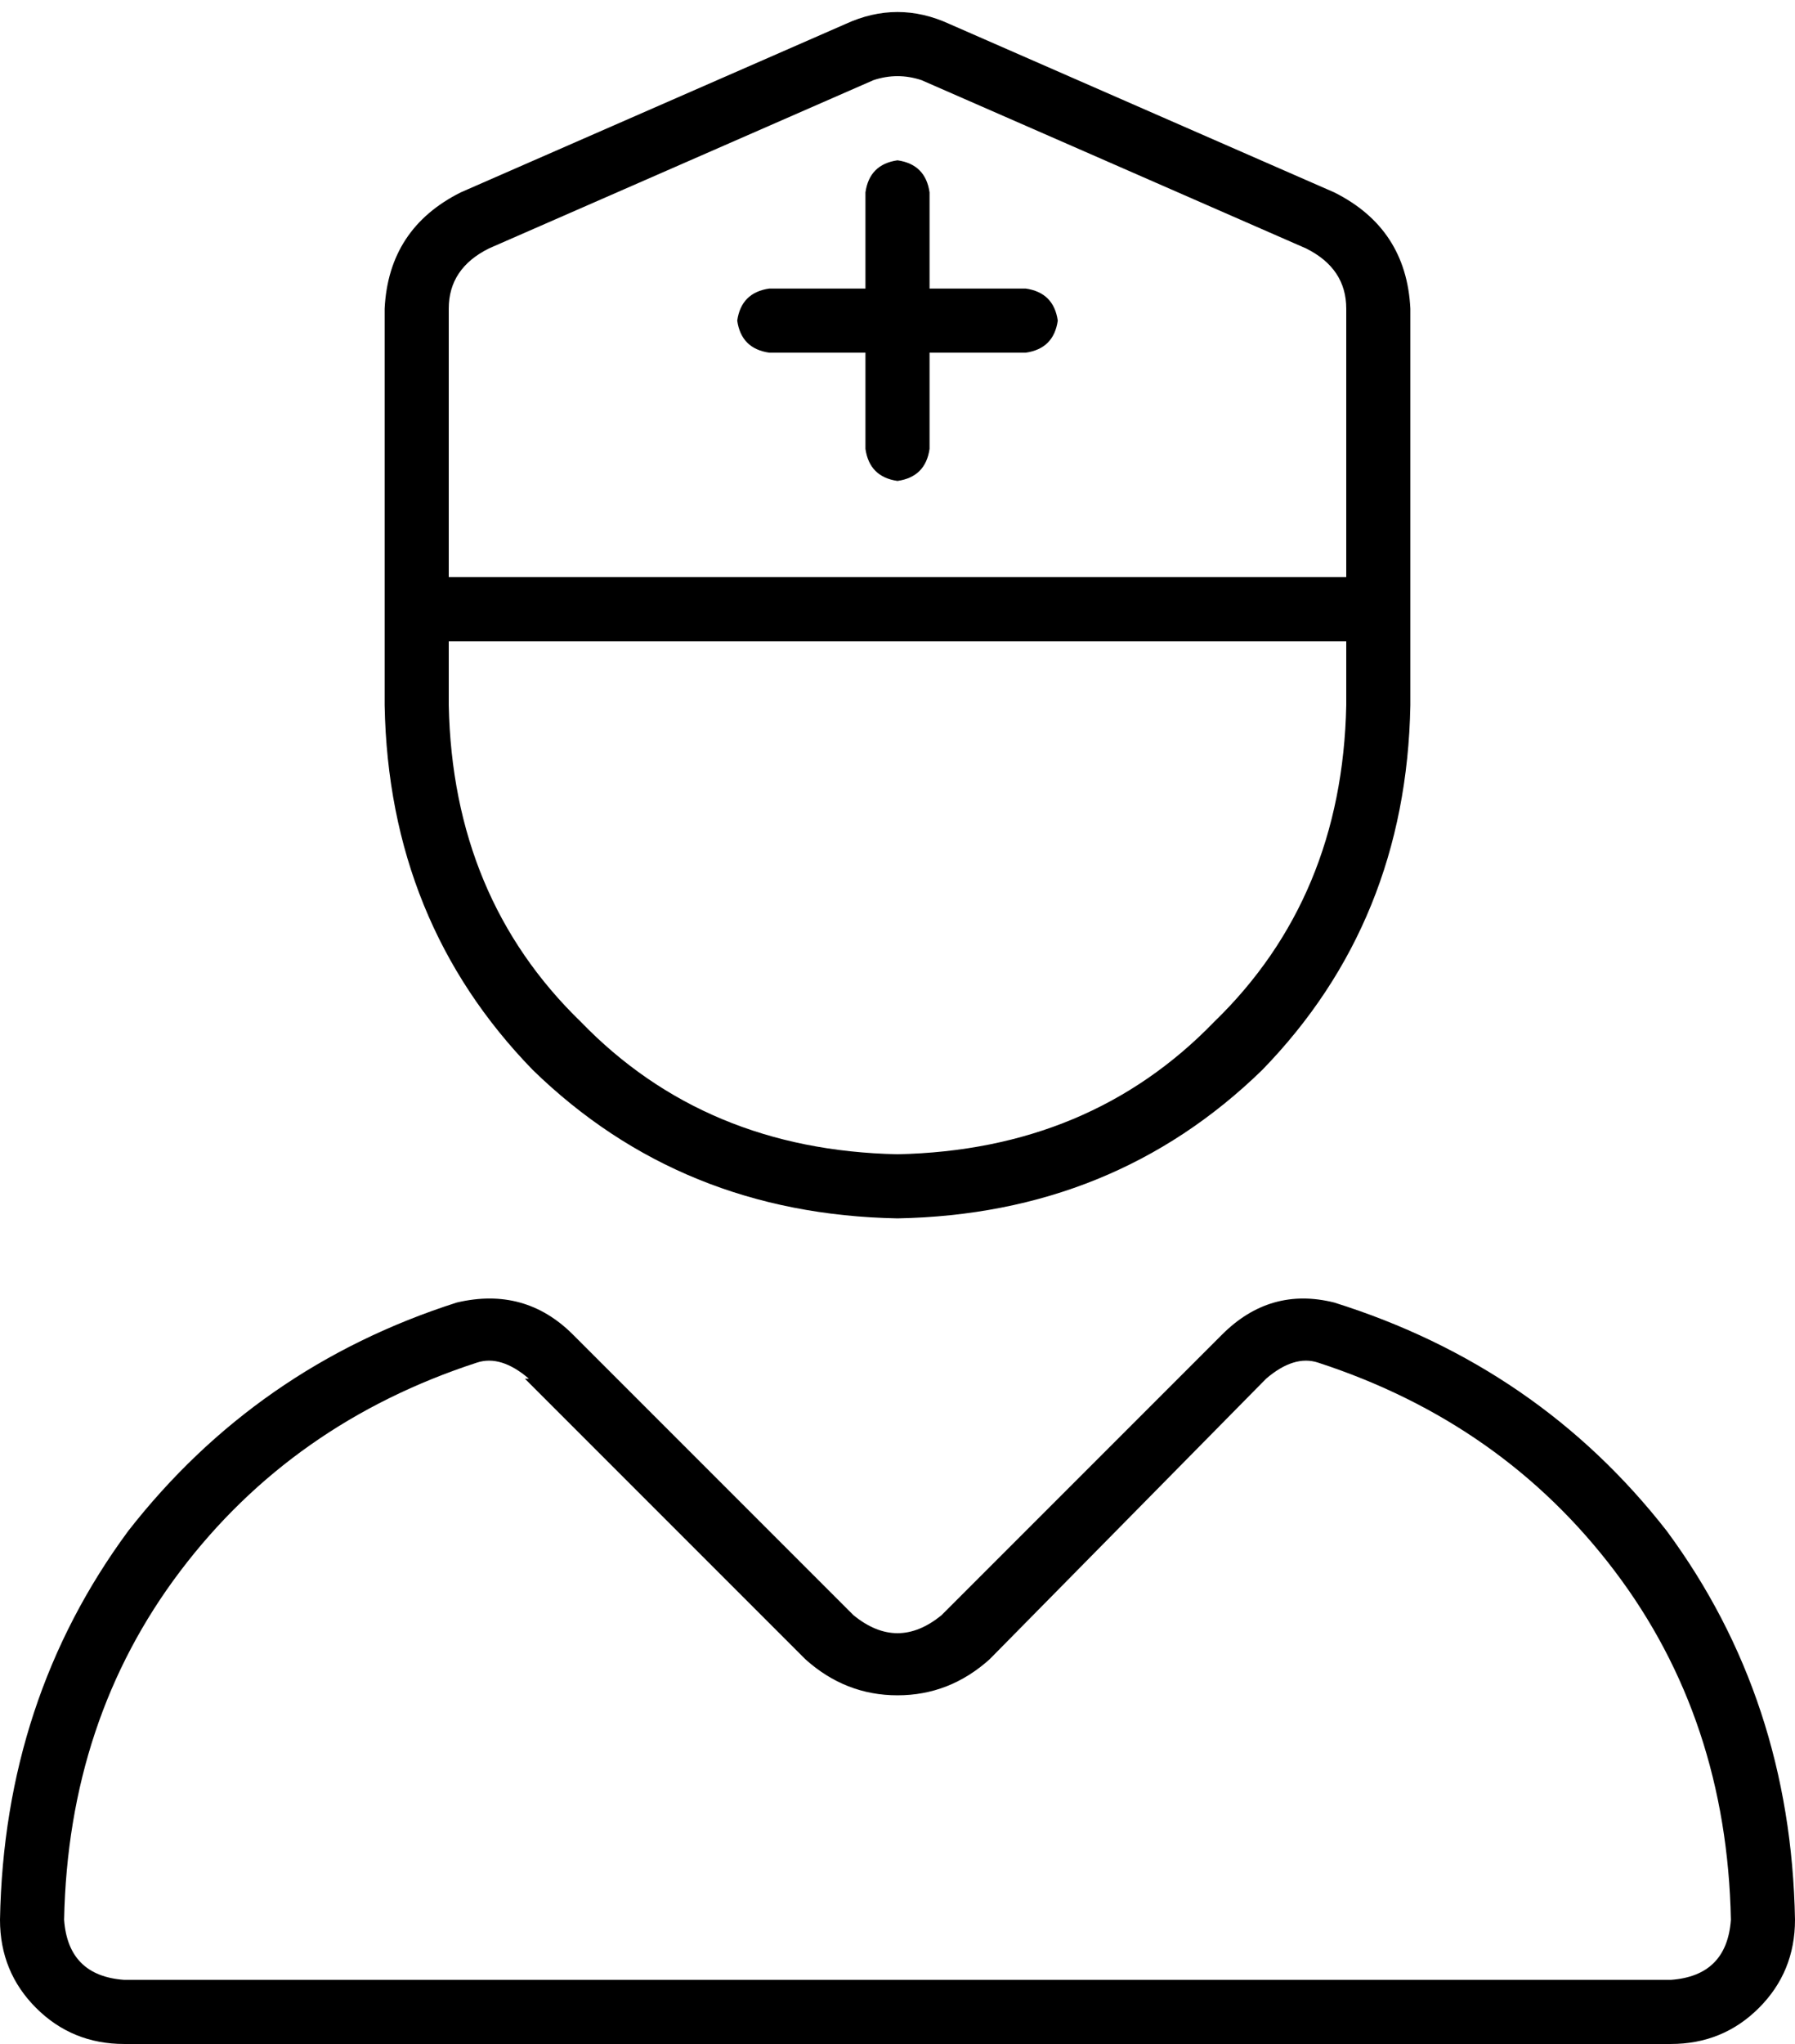 <svg xmlns="http://www.w3.org/2000/svg" viewBox="0 0 448 510">
    <path d="M 112 77 L 112 144 L 336 144 L 336 77 Q 336 67 326 62 L 230 20 Q 224 18 218 20 L 122 62 Q 112 67 112 77 L 112 77 Z M 96 144 L 96 77 Q 97 57 115 48 L 211 6 Q 224 0 237 6 L 333 48 Q 351 57 352 77 L 352 144 L 352 160 L 352 160 L 352 176 Q 351 230 315 267 Q 278 303 224 304 Q 170 303 133 267 Q 97 230 96 176 L 96 160 L 96 160 L 96 144 L 96 144 Z M 336 160 L 112 160 L 112 160 L 112 176 Q 113 224 145 255 Q 176 287 224 288 Q 272 287 303 255 Q 335 224 336 176 L 336 160 L 336 160 L 336 160 Z M 132 344 Q 125 338 119 340 Q 73 355 45 392 Q 17 429 16 479 Q 17 493 31 494 L 417 494 Q 431 493 432 479 Q 431 429 403 392 Q 375 355 329 340 Q 323 338 316 344 L 247 414 Q 237 423 224 423 Q 211 423 201 414 L 131 344 L 132 344 Z M 114 325 Q 131 321 143 333 L 213 403 Q 224 412 235 403 L 305 333 Q 317 321 333 325 Q 384 341 416 382 Q 447 424 448 479 Q 448 492 439 501 Q 430 510 417 510 L 31 510 Q 18 510 9 501 Q 0 492 0 479 Q 1 424 32 382 Q 64 341 114 325 L 114 325 Z M 224 40 Q 231 41 232 48 L 232 72 L 256 72 Q 263 73 264 80 Q 263 87 256 88 L 232 88 L 232 112 Q 231 119 224 120 Q 217 119 216 112 L 216 88 L 192 88 Q 185 87 184 80 Q 185 73 192 72 L 216 72 L 216 48 Q 217 41 224 40 L 224 40 Z"/>
</svg>
